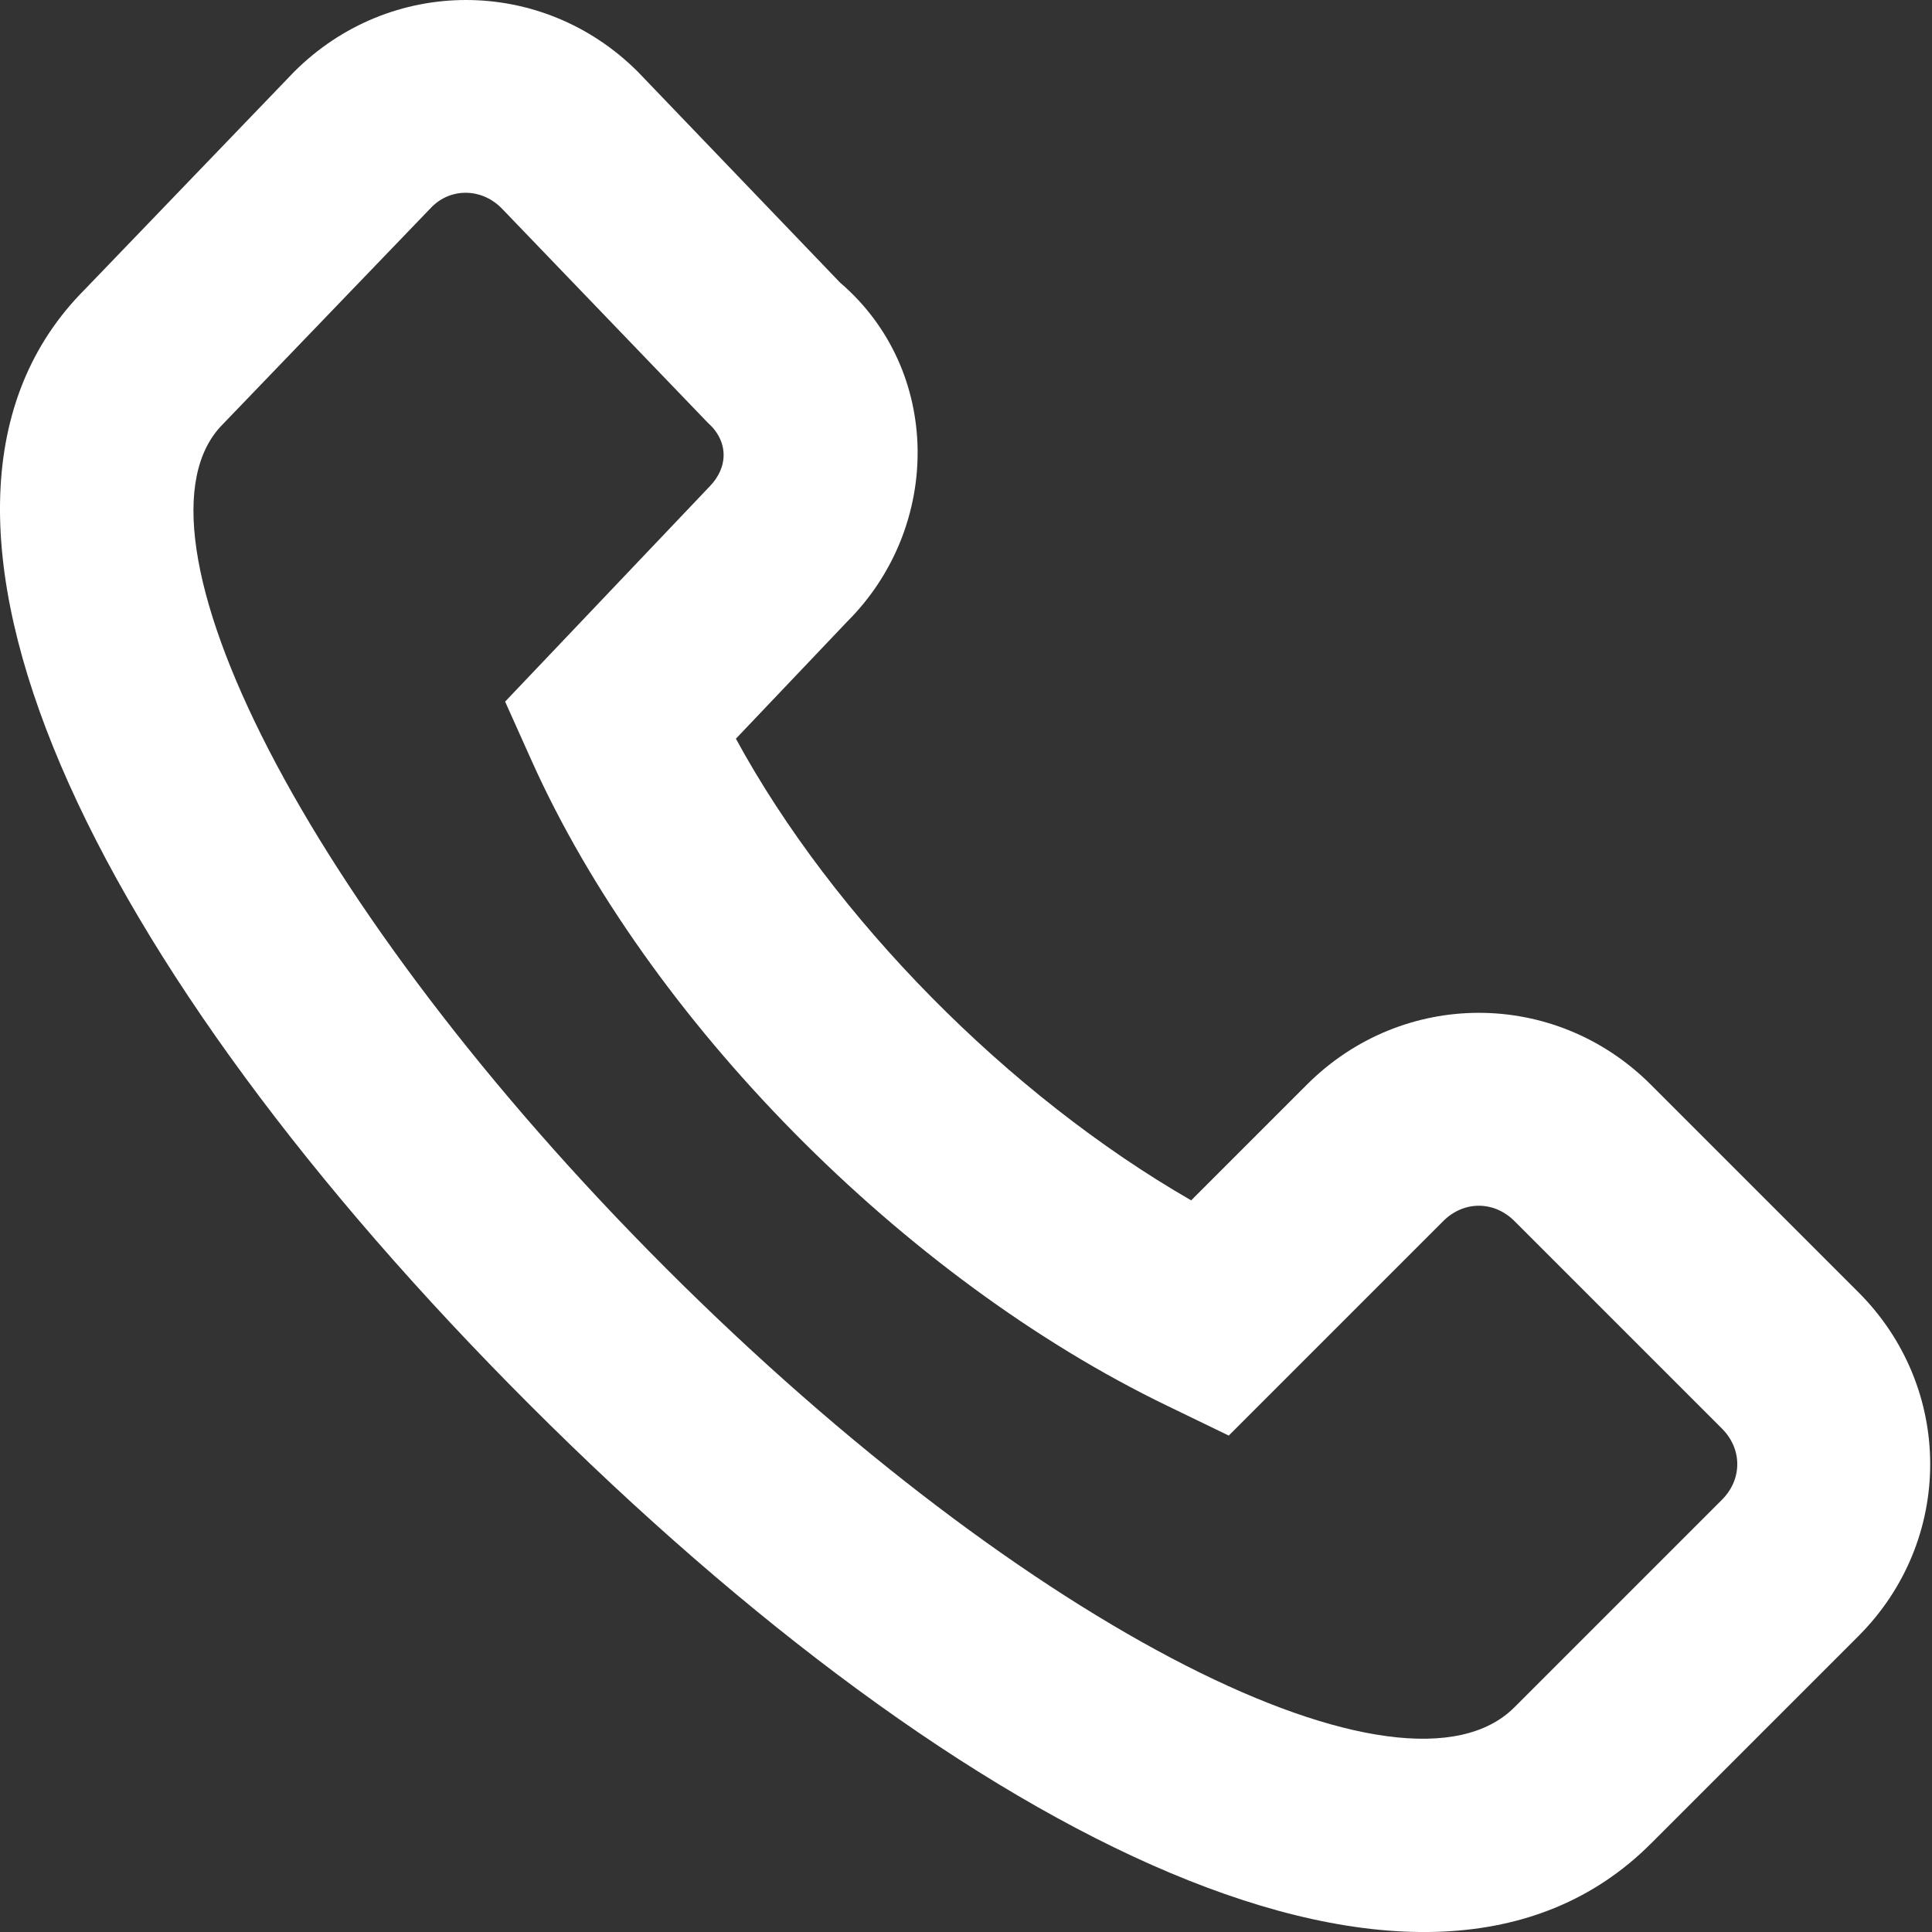 <?xml version="1.0" encoding="UTF-8"?>
<svg width="20px" height="20px" viewBox="0 0 20 20" version="1.1" xmlns="http://www.w3.org/2000/svg" xmlns:xlink="http://www.w3.org/1999/xlink">
    <rect x="0" y="0" width="20" height="20" fill="#333333" stroke="none"/>
    <!-- Generator: Sketch 49.2 (51160) - http://www.bohemiancoding.com/sketch -->
    <title>Menu/Icon/Contact</title>
    <desc>Created with Sketch.</desc>
    <defs></defs>
    <g id="Symbols" stroke="none" stroke-width="1" fill="none" fill-rule="evenodd">
        <g id="Menu/Icon/Contact" fill="#FFFFFF" fill-rule="nonzero">
            <g id="M_Icon/Contact">
                <path d="M4.47,2.142 L2.308,4.39 C1.211,5.487 3.144,9.379 6.895,13.13 C10.664,16.899 14.542,18.809 15.677,17.674 L17.826,15.525 C18.037,15.314 18.037,15 17.826,14.789 L15.677,12.64 C15.465,12.429 15.152,12.429 14.941,12.64 L12.72,14.861 L12.082,14.552 C9.357,13.237 6.708,10.561 5.503,7.874 L5.229,7.263 L5.69,6.778 L7.341,5.041 C7.543,4.838 7.543,4.567 7.327,4.376 L5.187,2.15 C4.976,1.944 4.666,1.946 4.47,2.142 Z M13.529,11.228 C14.52,10.237 16.098,10.237 17.089,11.228 L19.238,13.377 C20.229,14.368 20.229,15.946 19.238,16.937 L17.089,19.086 C14.761,21.414 10.02,19.079 5.483,14.542 C0.959,10.018 -1.399,5.272 0.882,2.992 L3.044,0.744 C4.035,-0.248 5.613,-0.248 6.604,0.744 L8.697,2.926 C9.754,3.832 9.754,5.452 8.771,6.434 L7.618,7.647 C8.628,9.504 10.44,11.338 12.331,12.426 L13.529,11.228 Z"></path>
            </g>
        </g>
    </g>
</svg>